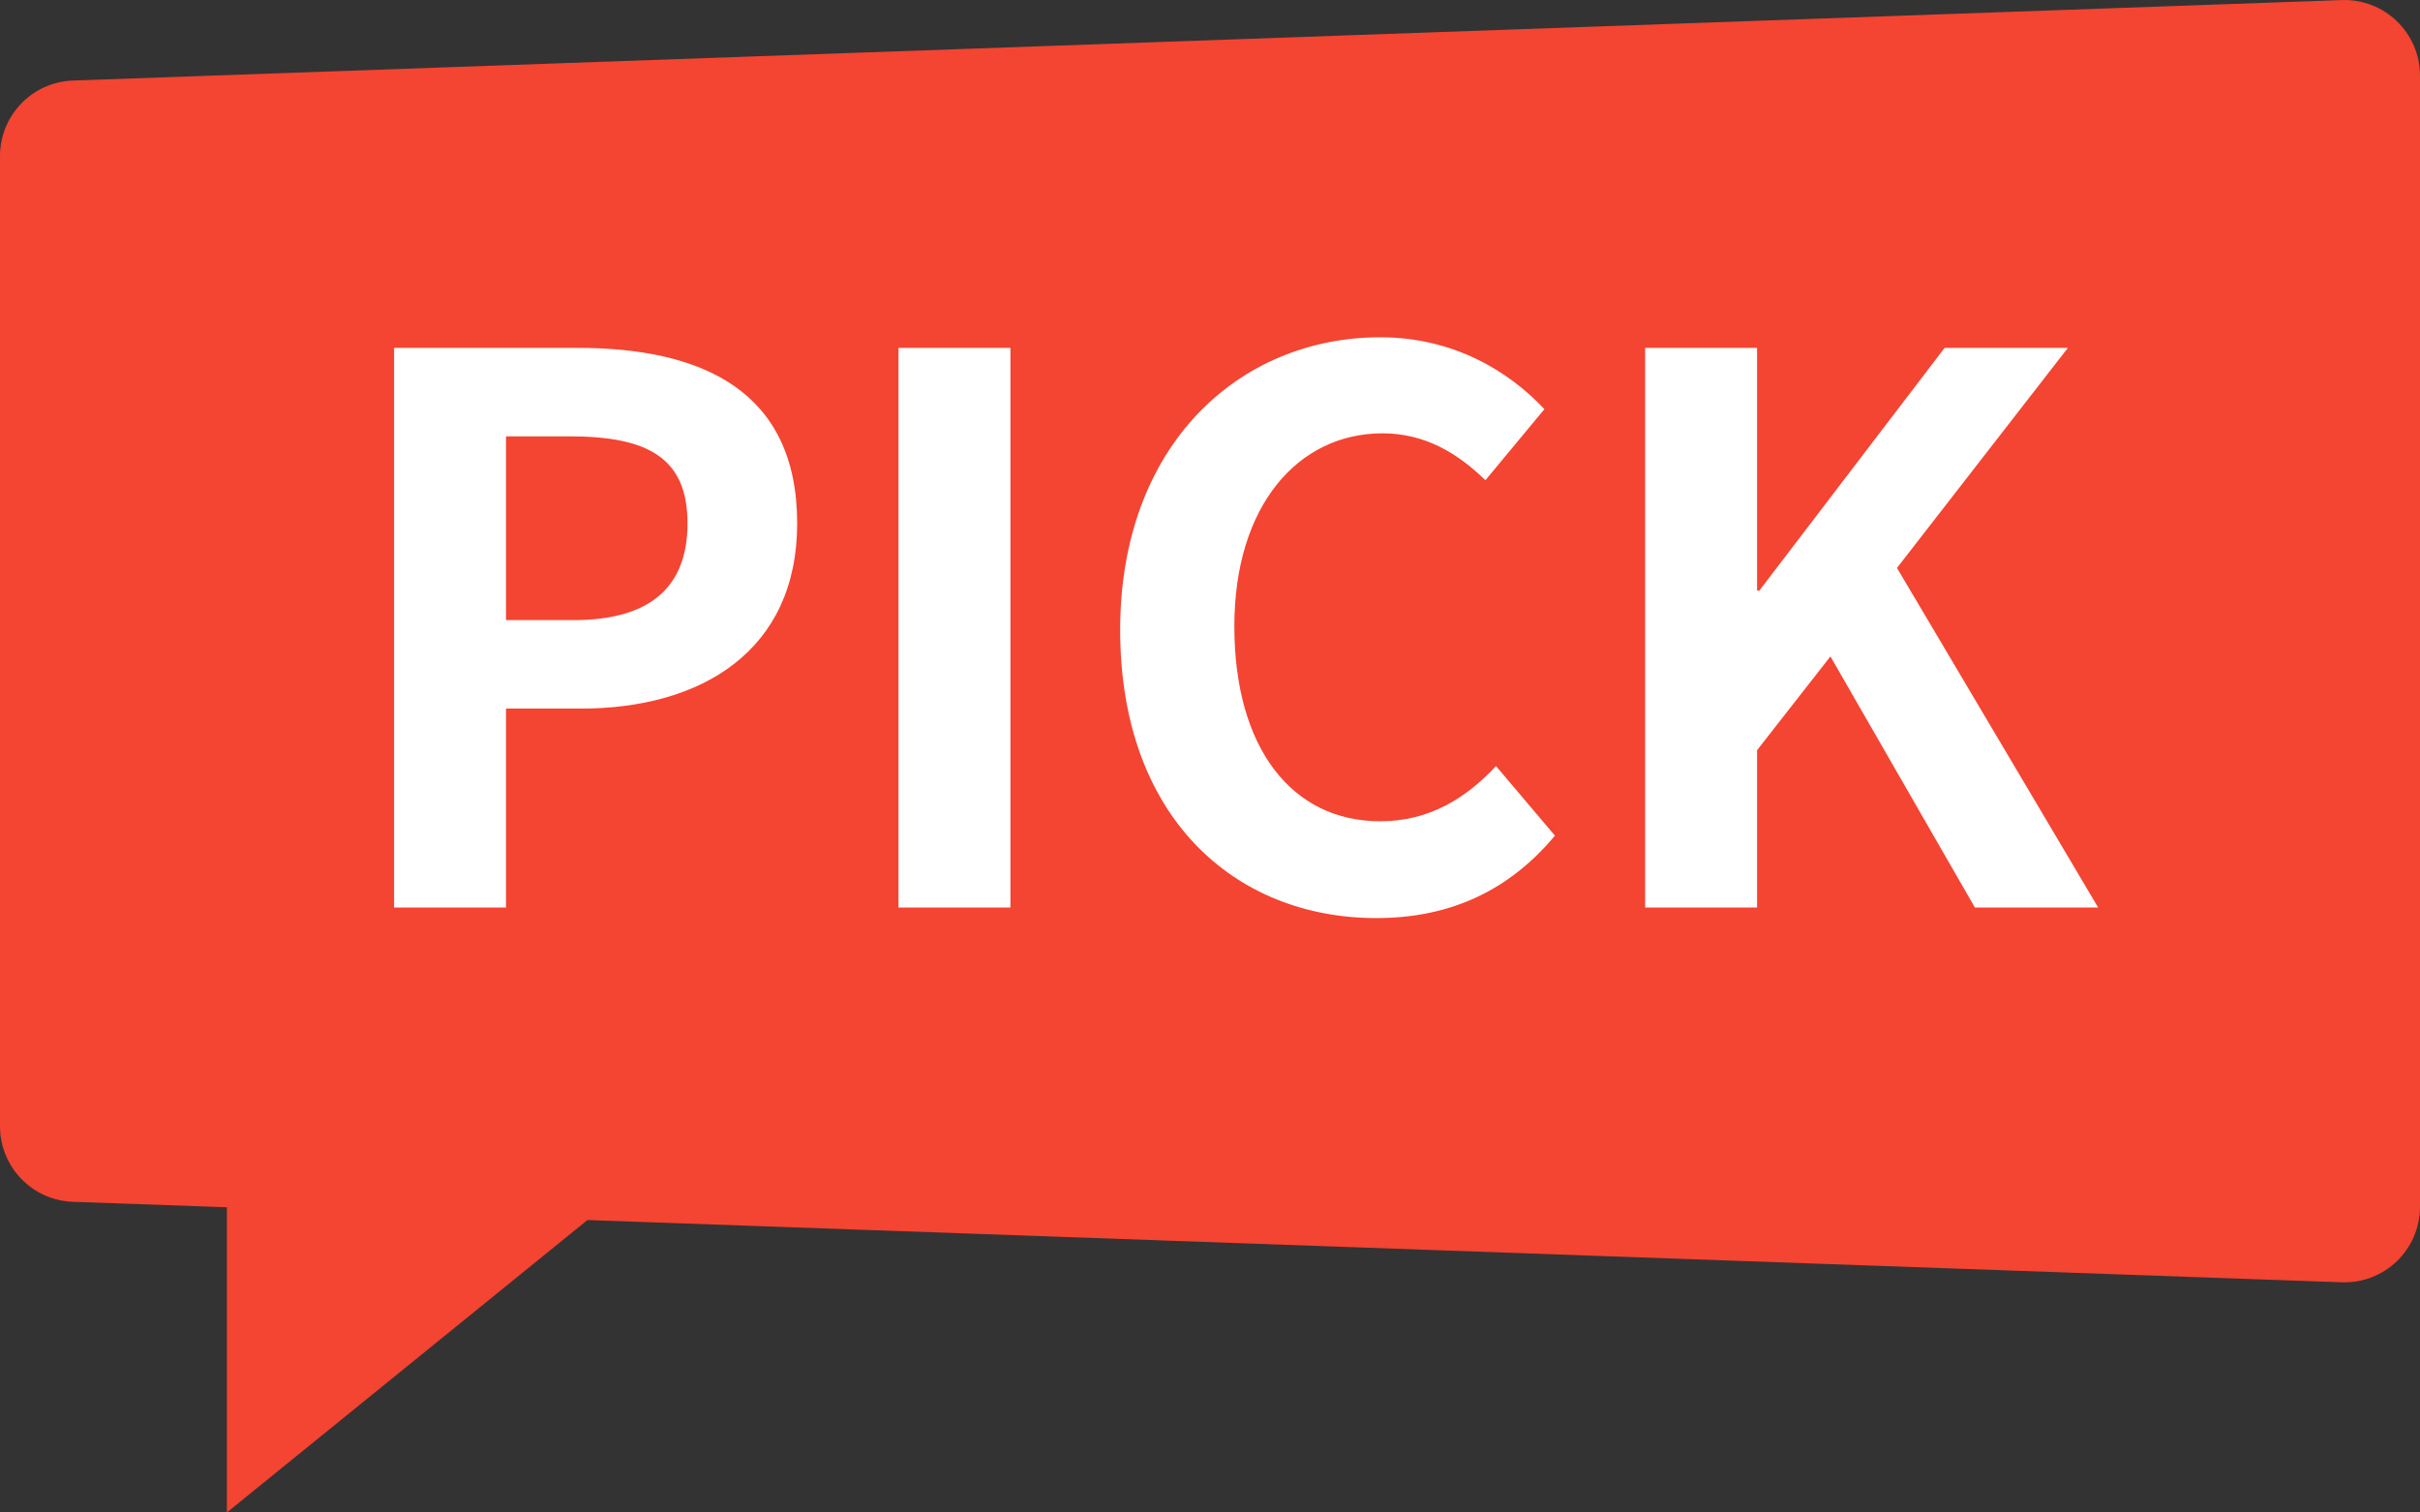 <svg width="32" height="20" viewBox="0 0 32 20" fill="none" xmlns="http://www.w3.org/2000/svg">
<rect x="0" y="0" width="32" height="20" fill="#333333" stroke="none"/>
<path fill-rule="evenodd" clip-rule="evenodd" d="M0.965 1.065C0.426 1.084 0 1.526 0 2.064V14.893C0 15.431 0.426 15.873 0.965 15.892L3 15.964V20L7.768 16.133L30.965 16.956C31.53 16.977 32 16.523 32 15.957V1C32 0.434 31.53 -0.019 30.965 0.001L0.965 1.065Z" fill="#F44432"/>
<path d="M7.641 4.6H5.211V12H6.691V9.37H7.681C9.271 9.37 10.541 8.61 10.541 6.92C10.541 5.16 9.271 4.6 7.641 4.6ZM7.581 8.2H6.691V5.77H7.531C8.561 5.77 9.091 6.05 9.091 6.92C9.091 7.77 8.591 8.2 7.581 8.2ZM13.361 4.6H11.881V12H13.361V4.6ZM18.201 12.14C19.172 12.14 19.951 11.78 20.561 11.05L19.782 10.13C19.381 10.56 18.892 10.86 18.252 10.86C17.081 10.86 16.322 9.89 16.322 8.28C16.322 6.69 17.162 5.73 18.282 5.73C18.841 5.73 19.271 5.99 19.642 6.35L20.422 5.41C19.942 4.9 19.212 4.46 18.252 4.46C16.381 4.46 14.812 5.89 14.812 8.33C14.812 10.8 16.322 12.14 18.201 12.14ZM23.234 4.6H21.754V12H23.234V9.92L24.204 8.68L26.114 12H27.744L25.084 7.51L27.344 4.6H25.714L23.264 7.81H23.234V4.6Z" fill="white"/>
</svg>
